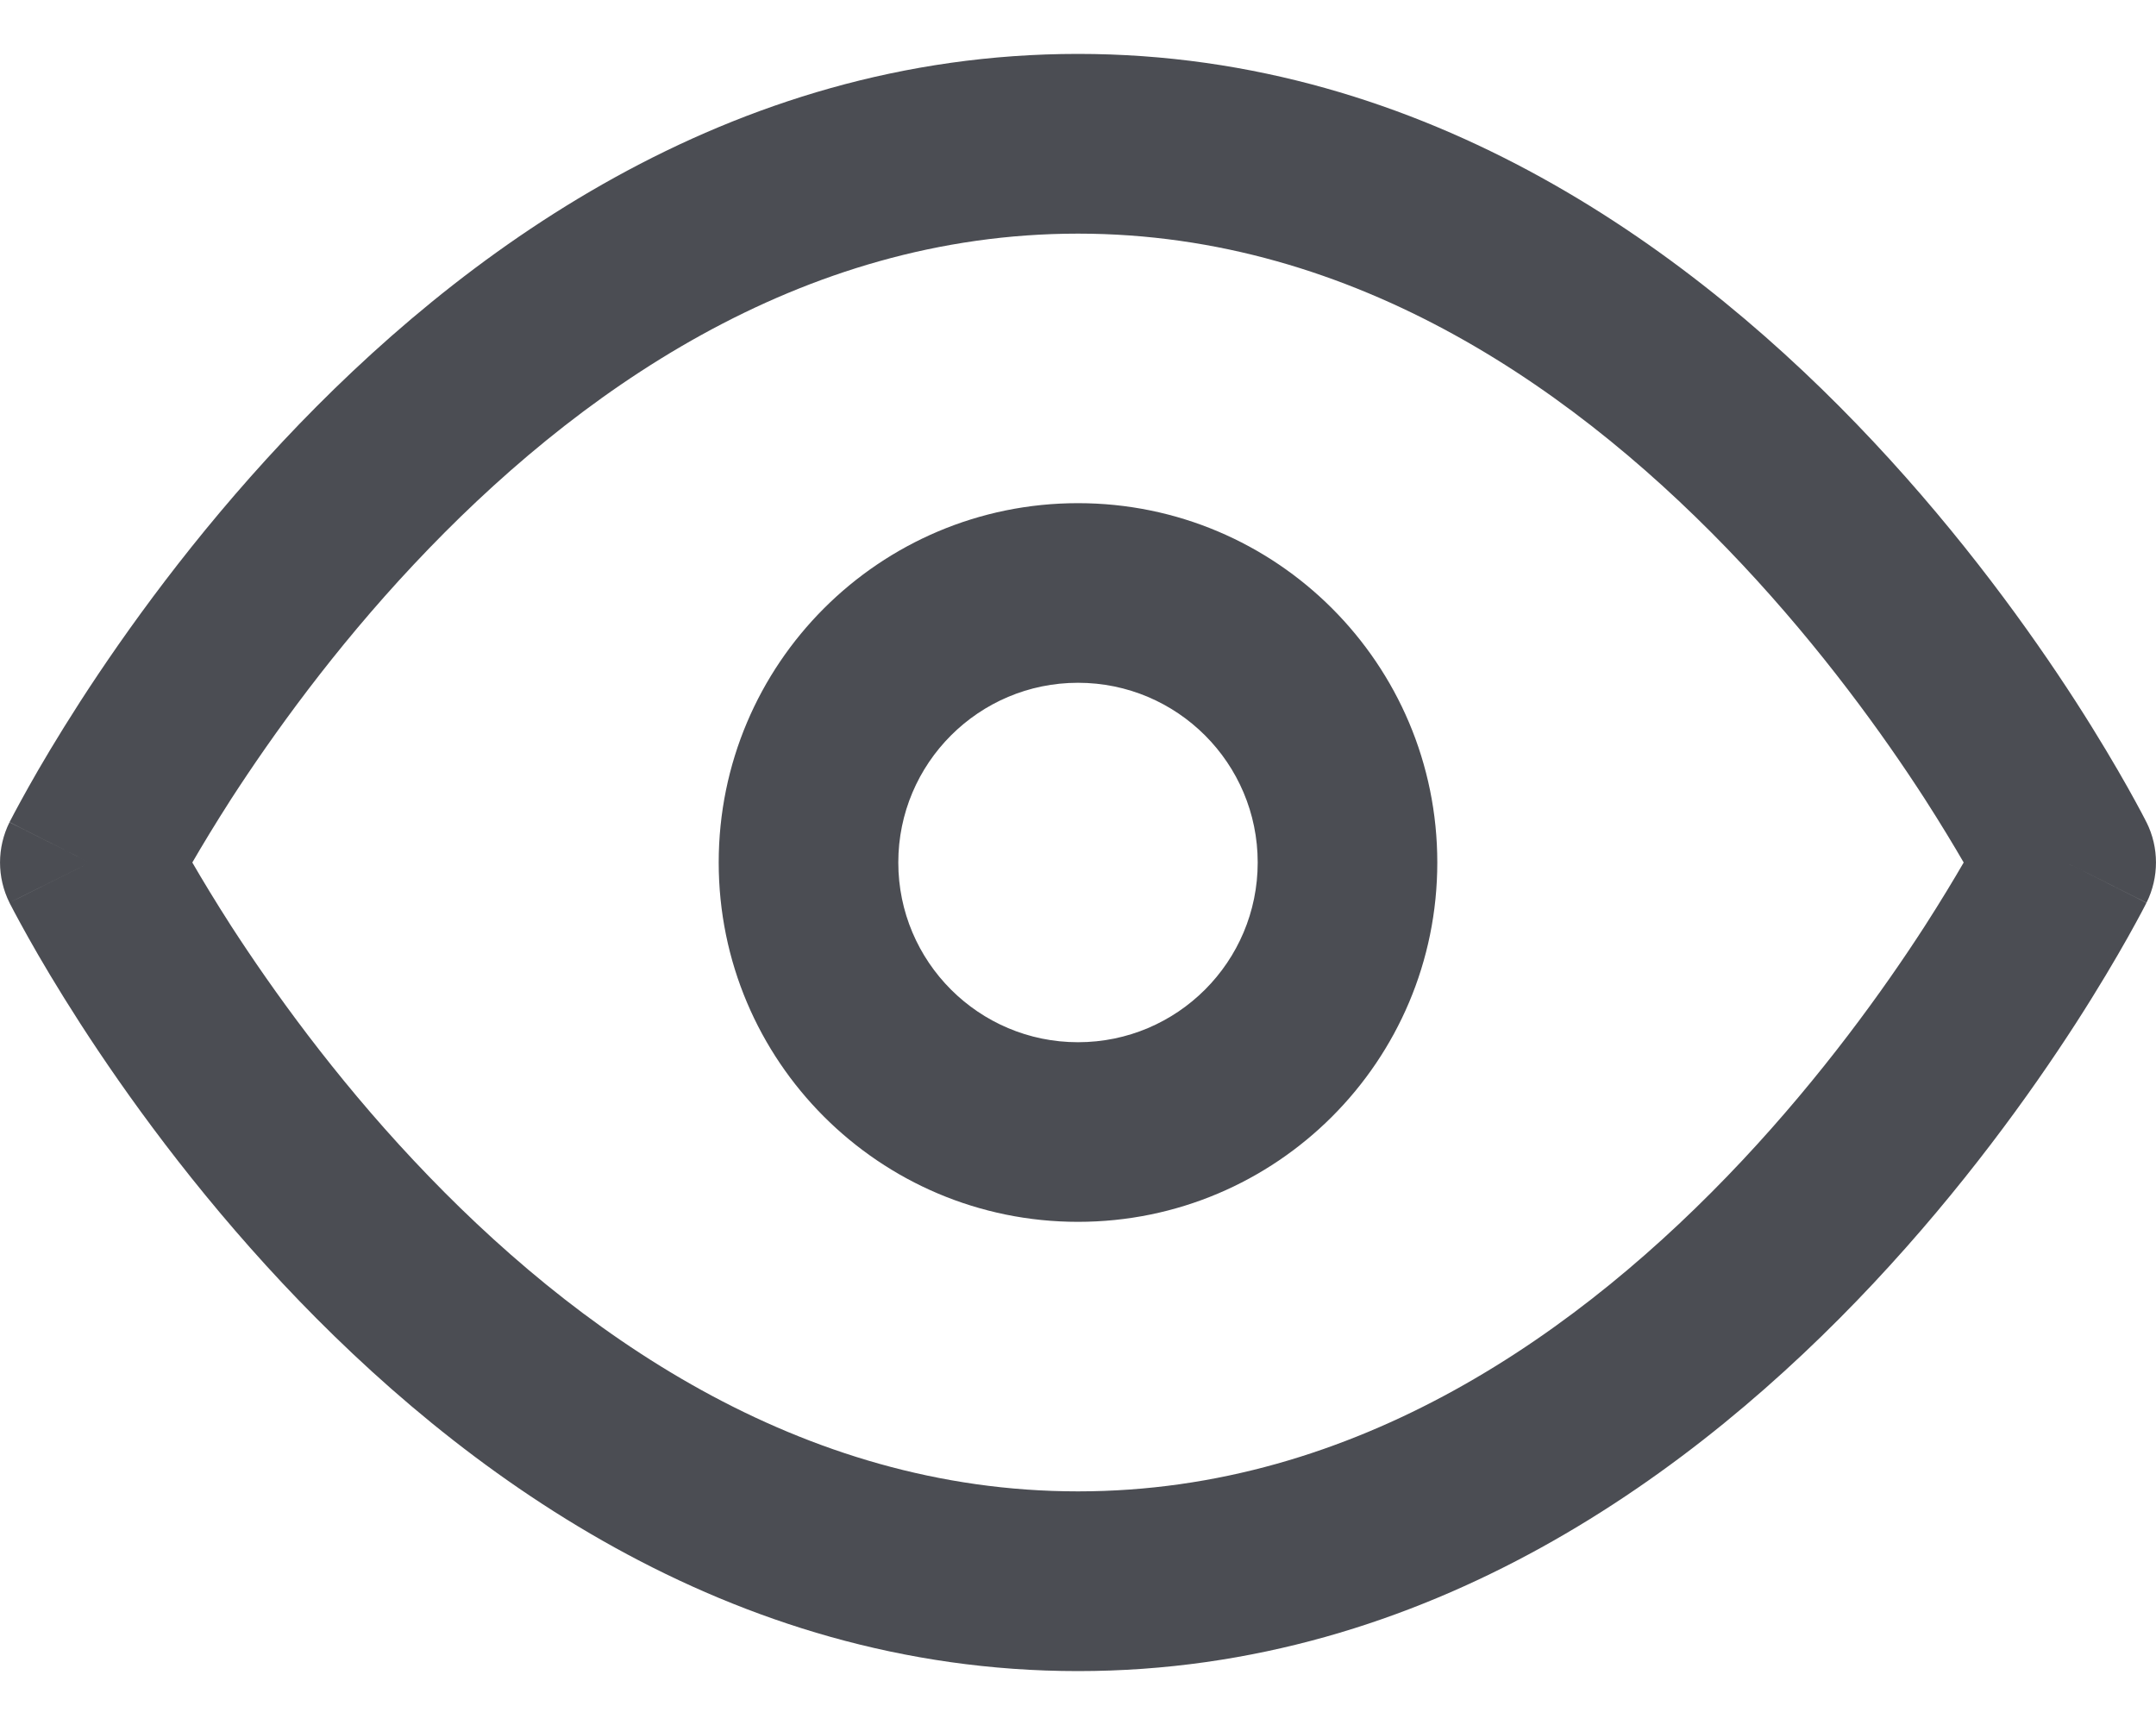 <svg width="20" height="16" viewBox="0 0 20 16" fill="none" xmlns="http://www.w3.org/2000/svg">
<path fill-rule="evenodd" clip-rule="evenodd" d="M2.145 8.59C1.996 8.358 1.875 8.157 1.784 8C1.875 7.843 1.996 7.642 2.145 7.41C2.53 6.816 3.098 6.024 3.837 5.237C5.33 3.645 7.416 2.167 10 2.167C12.584 2.167 14.67 3.645 16.163 5.237C16.901 6.024 17.471 6.816 17.855 7.41C18.004 7.642 18.125 7.843 18.216 8C18.125 8.157 18.004 8.358 17.855 8.59C17.471 9.184 16.901 9.976 16.163 10.763C14.67 12.355 12.584 13.833 10 13.833C7.416 13.833 5.33 12.355 3.837 10.763C3.098 9.976 2.53 9.184 2.145 8.59ZM19.167 8C19.912 7.627 19.912 7.627 19.912 7.627L19.167 8ZM19.912 7.627C20.029 7.861 20.029 8.138 19.912 8.373L19.167 8C19.912 8.373 19.912 8.374 19.911 8.374L19.91 8.376L19.907 8.382L19.898 8.4C19.89 8.416 19.879 8.437 19.864 8.465C19.835 8.519 19.793 8.597 19.738 8.695C19.628 8.89 19.467 9.165 19.255 9.494C18.832 10.149 18.203 11.024 17.379 11.903C15.746 13.645 13.25 15.5 10 15.5C6.75 15.5 4.254 13.645 2.621 11.903C1.797 11.024 1.168 10.149 0.745 9.494C0.533 9.165 0.371 8.89 0.262 8.695C0.207 8.597 0.165 8.519 0.136 8.465C0.121 8.437 0.11 8.416 0.102 8.4L0.092 8.382L0.09 8.376L0.088 8.373L0.833 8C0.093 8.37 0.088 8.372 0.088 8.373L0.088 8.373C-0.029 8.138 -0.029 7.862 0.088 7.627L0.832 8C0.088 7.627 0.088 7.626 0.089 7.626L0.09 7.624L0.092 7.618L0.102 7.6C0.11 7.584 0.121 7.563 0.136 7.535C0.165 7.481 0.207 7.403 0.262 7.305C0.371 7.11 0.533 6.835 0.745 6.506C1.168 5.851 1.797 4.976 2.621 4.097C4.254 2.355 6.75 0.5 10 0.5C13.25 0.5 15.746 2.355 17.379 4.097C18.203 4.976 18.832 5.851 19.255 6.506C19.467 6.835 19.628 7.11 19.738 7.305C19.793 7.403 19.835 7.481 19.864 7.535C19.879 7.563 19.89 7.584 19.898 7.6L19.907 7.618L19.91 7.624L19.912 7.627ZM8.333 8C8.333 7.08 9.08 6.333 10 6.333C10.921 6.333 11.667 7.08 11.667 8C11.667 8.92 10.921 9.667 10 9.667C9.08 9.667 8.333 8.92 8.333 8ZM10 4.667C8.159 4.667 6.667 6.159 6.667 8C6.667 9.841 8.159 11.333 10 11.333C11.841 11.333 13.333 9.841 13.333 8C13.333 6.159 11.841 4.667 10 4.667Z" fill="#4B4D53"/>
</svg>
